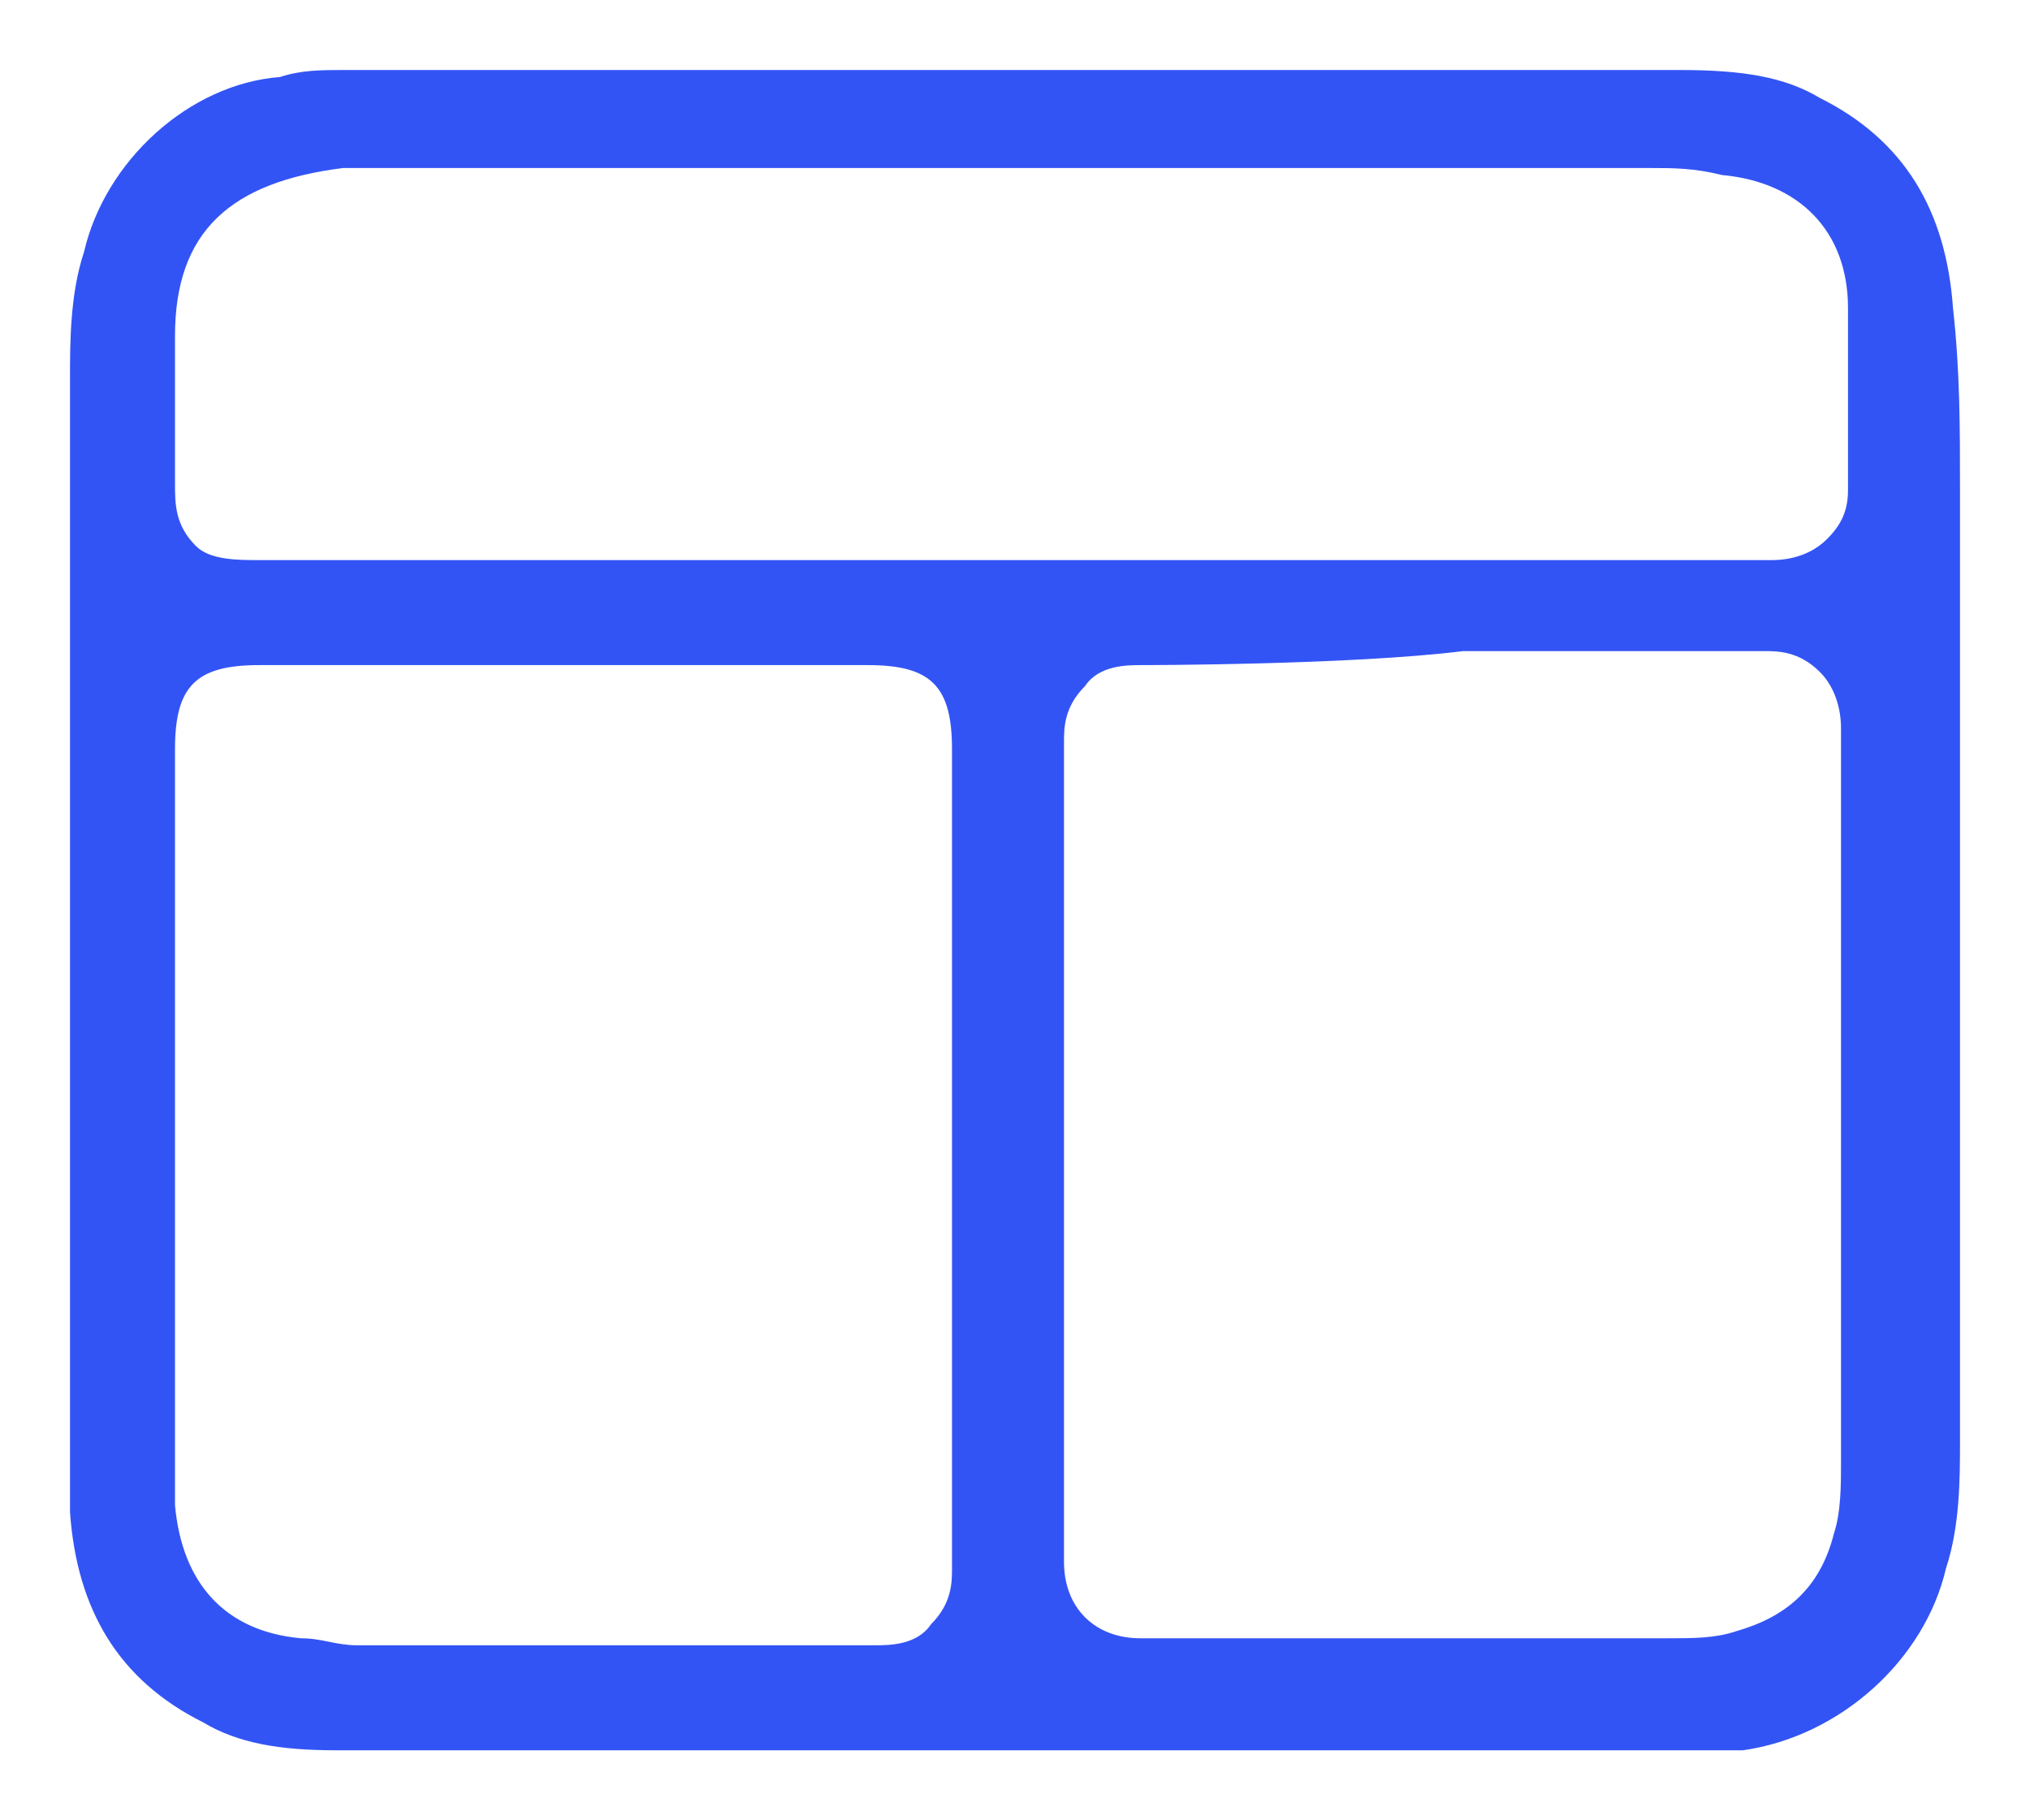 <svg width="29" height="26" viewBox="0 0 29 26" fill="none" xmlns="http://www.w3.org/2000/svg">
<path d="M4.8 25C4 25 3.4 24.9 2.9 24.6C1.7 24 1.1 23 1 21.6C1 20.7 1 19.9 1 19V18.4C1 14.1 1 9.7 1 5.4C1 4.9 1 4.2 1.2 3.6C1.5 2.3 2.7 1.2 4 1.1C4.3 1 4.6 1 4.9 1H24C24.9 1 25.5 1.1 26 1.4C27.2 2 27.8 3 27.9 4.4C28 5.3 28 6.1 28 7V8.8C28 12.7 28 16.7 28 20.6C28 21.1 28 21.8 27.8 22.4C27.5 23.7 26.3 24.8 24.9 25C24.3 25 23.9 25 23.5 25H15H4.8ZM16.3 9.5C16.1 9.5 15.7 9.5 15.5 9.8C15.2 10.1 15.2 10.4 15.2 10.6C15.2 12 15.2 13.4 15.2 14.8V17.9C15.2 19.4 15.2 20.8 15.2 22.3C15.2 22.4 15.2 22.8 15.5 23.1C15.8 23.4 16.2 23.4 16.3 23.4C17.7 23.4 19.1 23.4 20.4 23.4H23.8C24.2 23.4 24.5 23.4 24.8 23.3C25.5 23.1 26 22.7 26.2 21.9C26.3 21.6 26.3 21.2 26.3 20.9V19C26.3 16.1 26.3 13.3 26.3 10.4C26.3 10.1 26.2 9.8 26 9.6C25.7 9.3 25.4 9.3 25.2 9.3H20.9C19.3 9.5 16.3 9.5 16.3 9.5ZM3.7 9.5C2.8 9.5 2.5 9.8 2.5 10.7V20.6C2.5 21 2.5 21.2 2.5 21.5C2.6 22.6 3.2 23.3 4.3 23.4C4.6 23.4 4.8 23.5 5.1 23.5H7.8C9.4 23.5 11 23.5 12.5 23.5C12.7 23.5 13.1 23.5 13.3 23.2C13.6 22.9 13.6 22.6 13.6 22.4C13.6 20.9 13.6 19.5 13.6 18V10.7C13.6 9.8 13.3 9.5 12.4 9.5H3.7ZM25.3 8C25.4 8 25.8 8 26.1 7.7C26.3 7.5 26.4 7.3 26.4 7C26.4 6.7 26.4 6 26.4 6C26.4 5.5 26.4 4.9 26.4 4.4C26.4 3.3 25.7 2.6 24.6 2.5C24.2 2.4 23.9 2.4 23.6 2.4H5.5C5.3 2.4 5.1 2.4 4.9 2.4C3.3 2.6 2.5 3.3 2.5 4.8C2.5 5.4 2.5 5.9 2.5 6.5V6.9C2.5 7.2 2.5 7.5 2.8 7.8C3 8 3.4 8 3.7 8H24.3H25.3Z" fill="#3354F4"/>
</svg>
